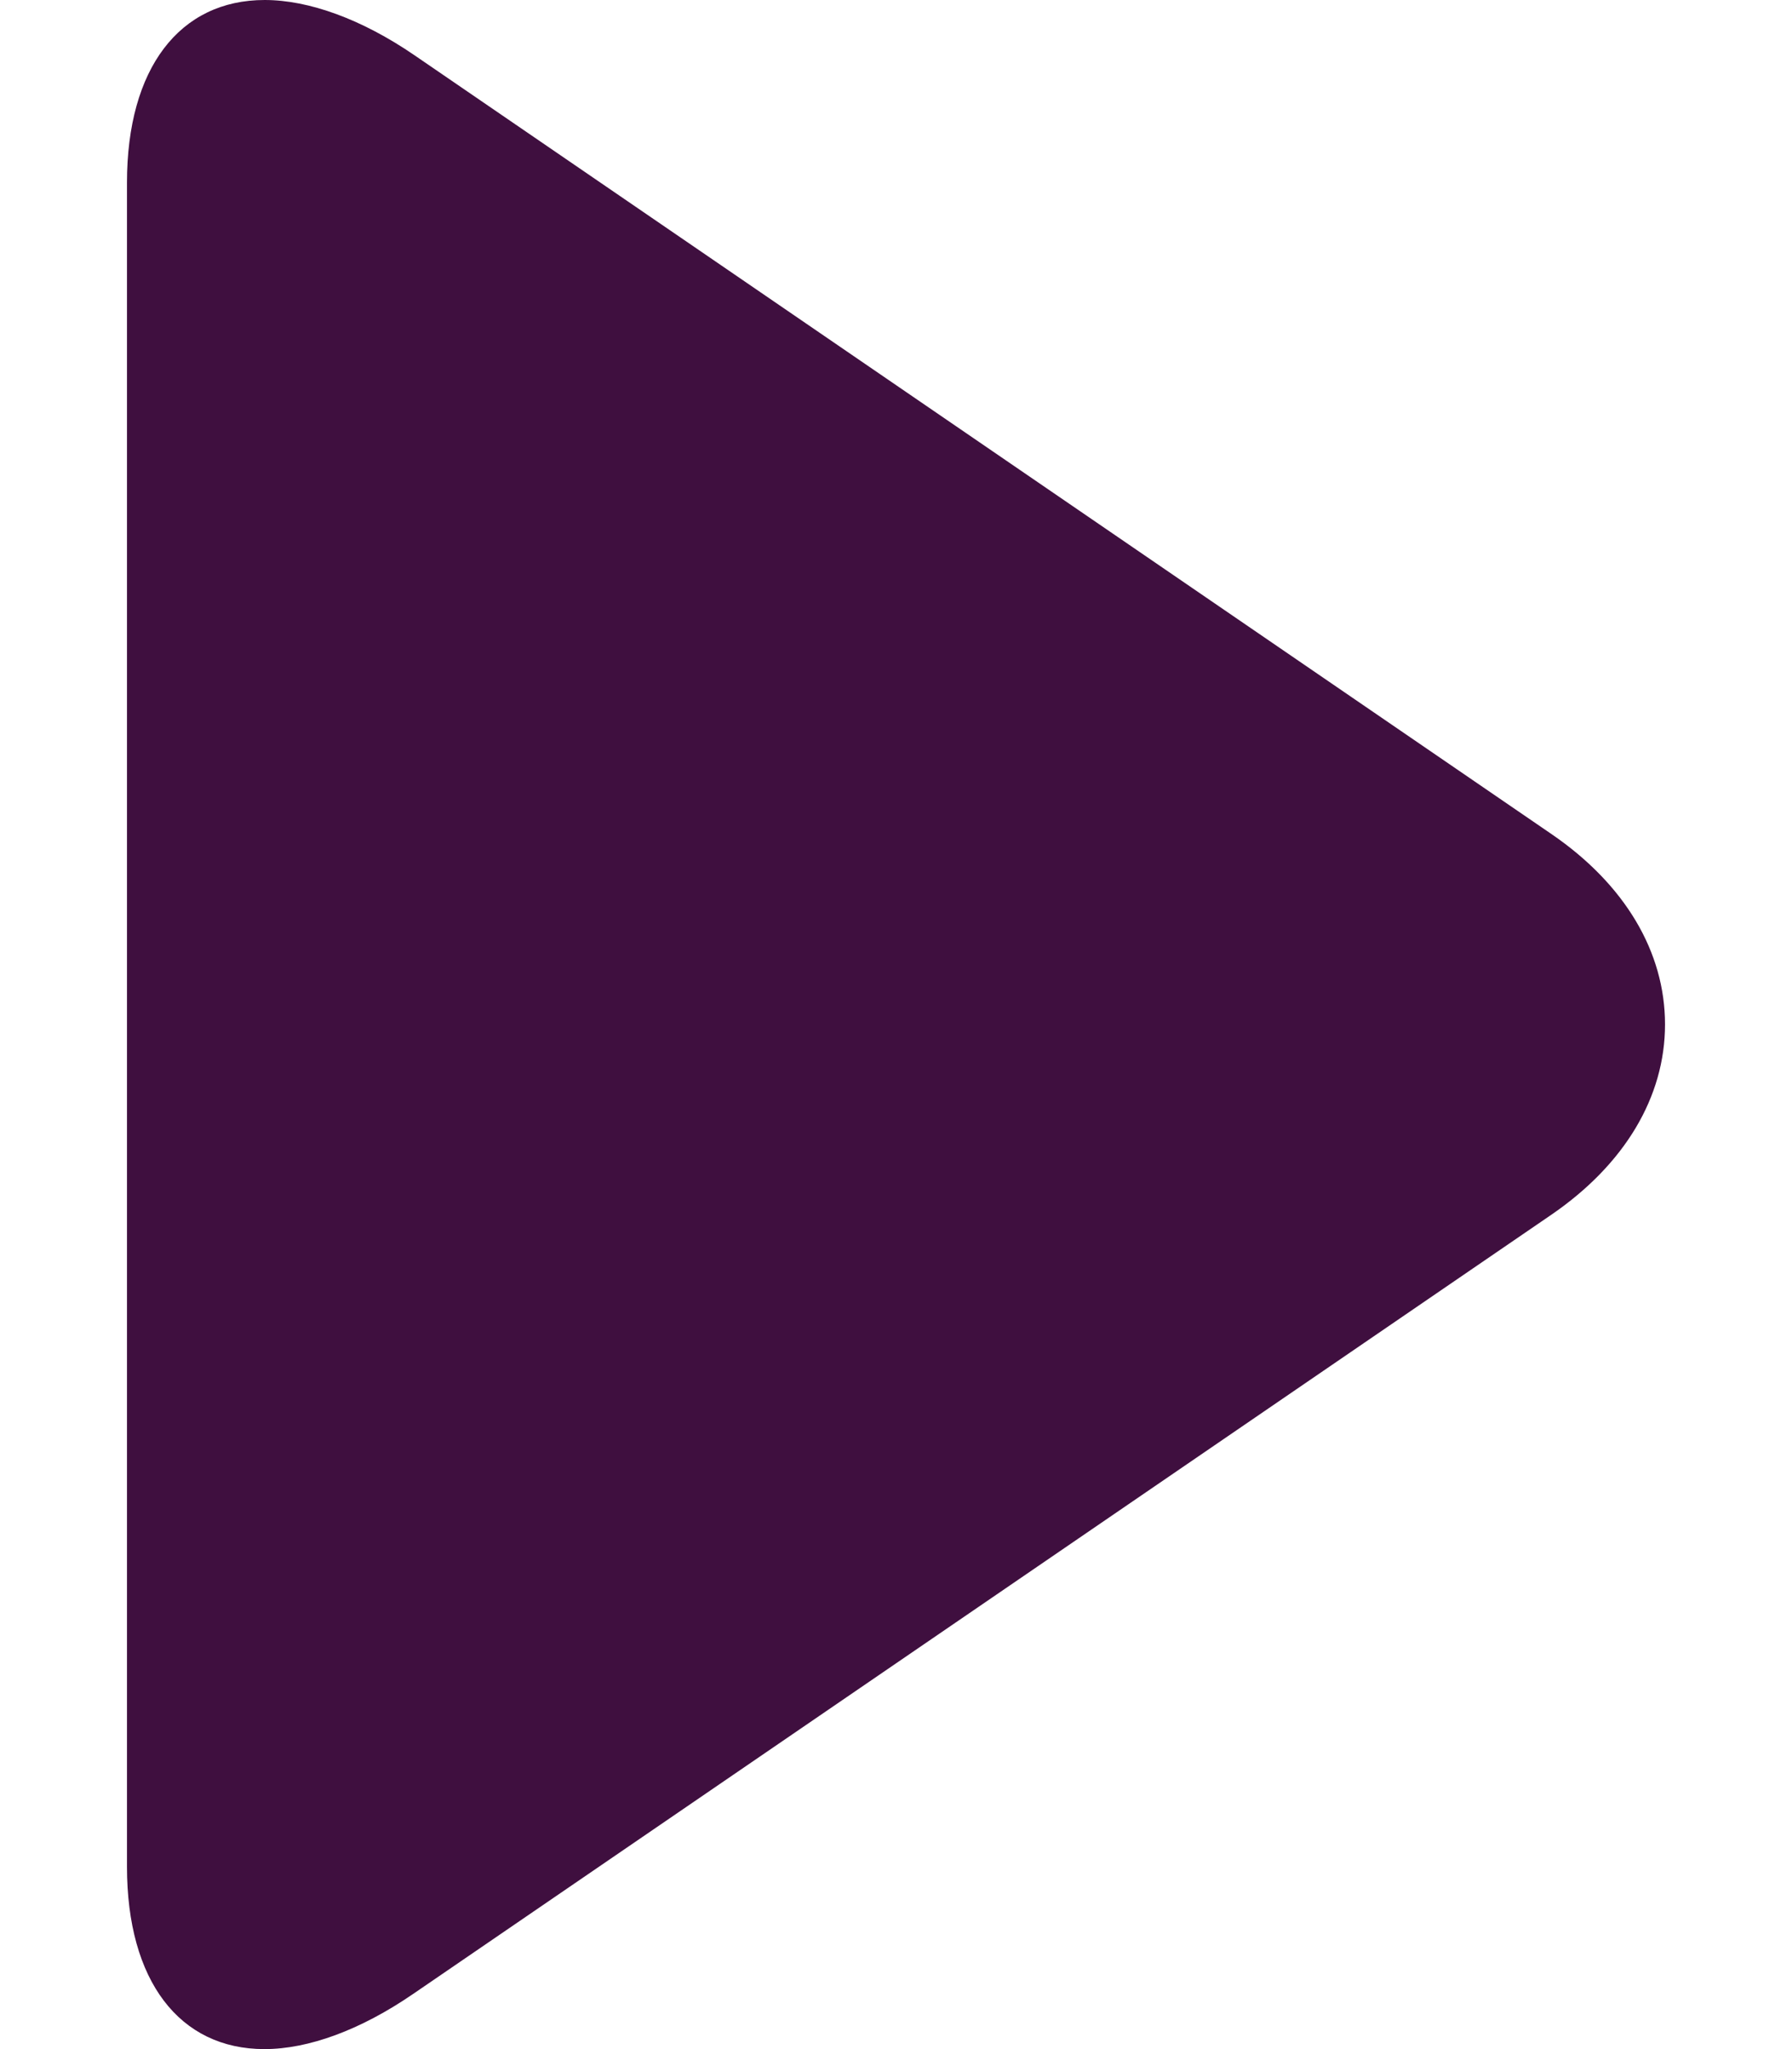 <svg width="14" height="16" viewBox="0 0 14 16" fill="none" xmlns="http://www.w3.org/2000/svg">
<path d="M12.123 6.514L3.236 0.43C2.825 0.149 2.412 0 2.068 0C1.403 0 0.992 0.533 0.992 1.426V14.576C0.992 15.468 1.403 16 2.066 16C2.41 16 2.817 15.851 3.228 15.569L12.12 9.485C12.692 9.093 13.008 8.566 13.008 7.999C13.008 7.433 12.695 6.906 12.123 6.514Z" fill="#3F0F3F"/>
</svg>
